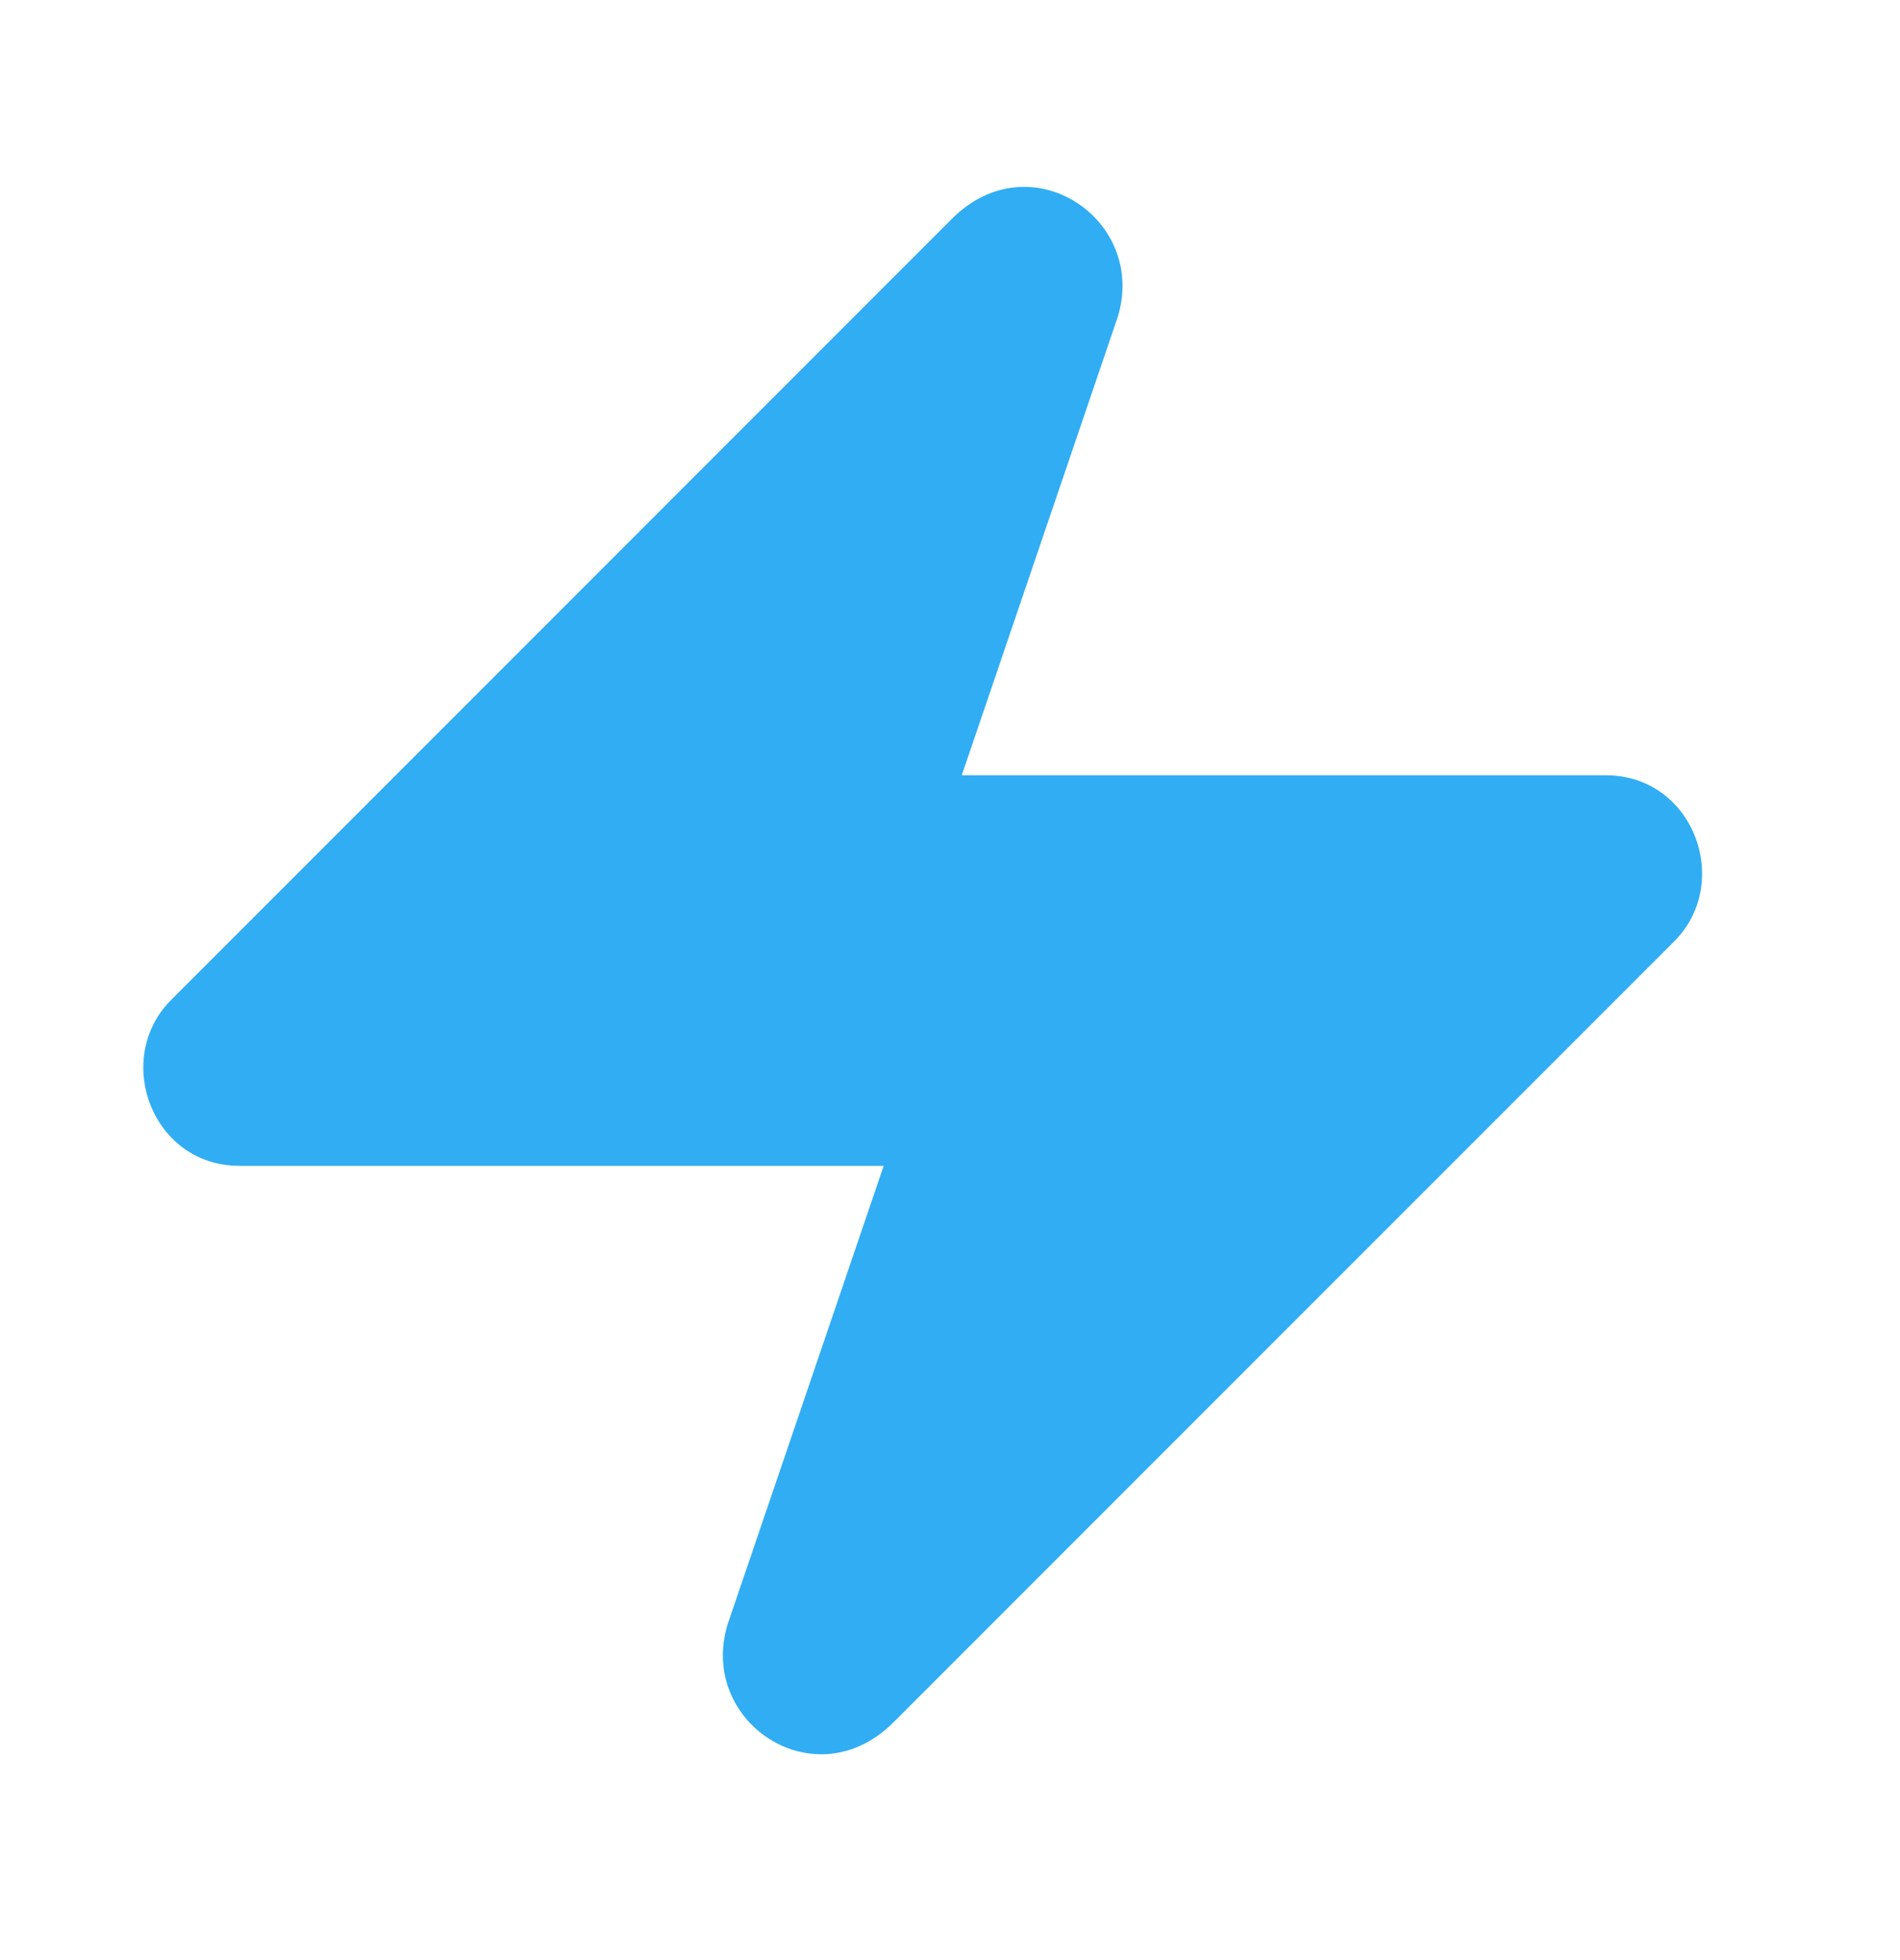 <svg width="32" height="33" viewBox="0 0 32 33" fill="none" xmlns="http://www.w3.org/2000/svg">
<g clip-path="url(#clip0_818_11130)">
<path d="M27.047 13.053H16.198L18.828 5.327C19.321 3.683 17.348 2.368 16.033 3.683L2.883 16.834C1.896 17.82 2.554 19.628 4.033 19.628H14.883L12.252 27.355C11.759 28.998 13.732 30.313 15.047 28.998L28.198 15.848C29.184 14.861 28.526 13.053 27.047 13.053Z" fill="#31ADF3"/>
</g>
<defs>
<clipPath id="clip0_818_11130">
<rect width="32" height="32" fill="white" transform="translate(0 0.5)"/>
</clipPath>
</defs>
</svg>
